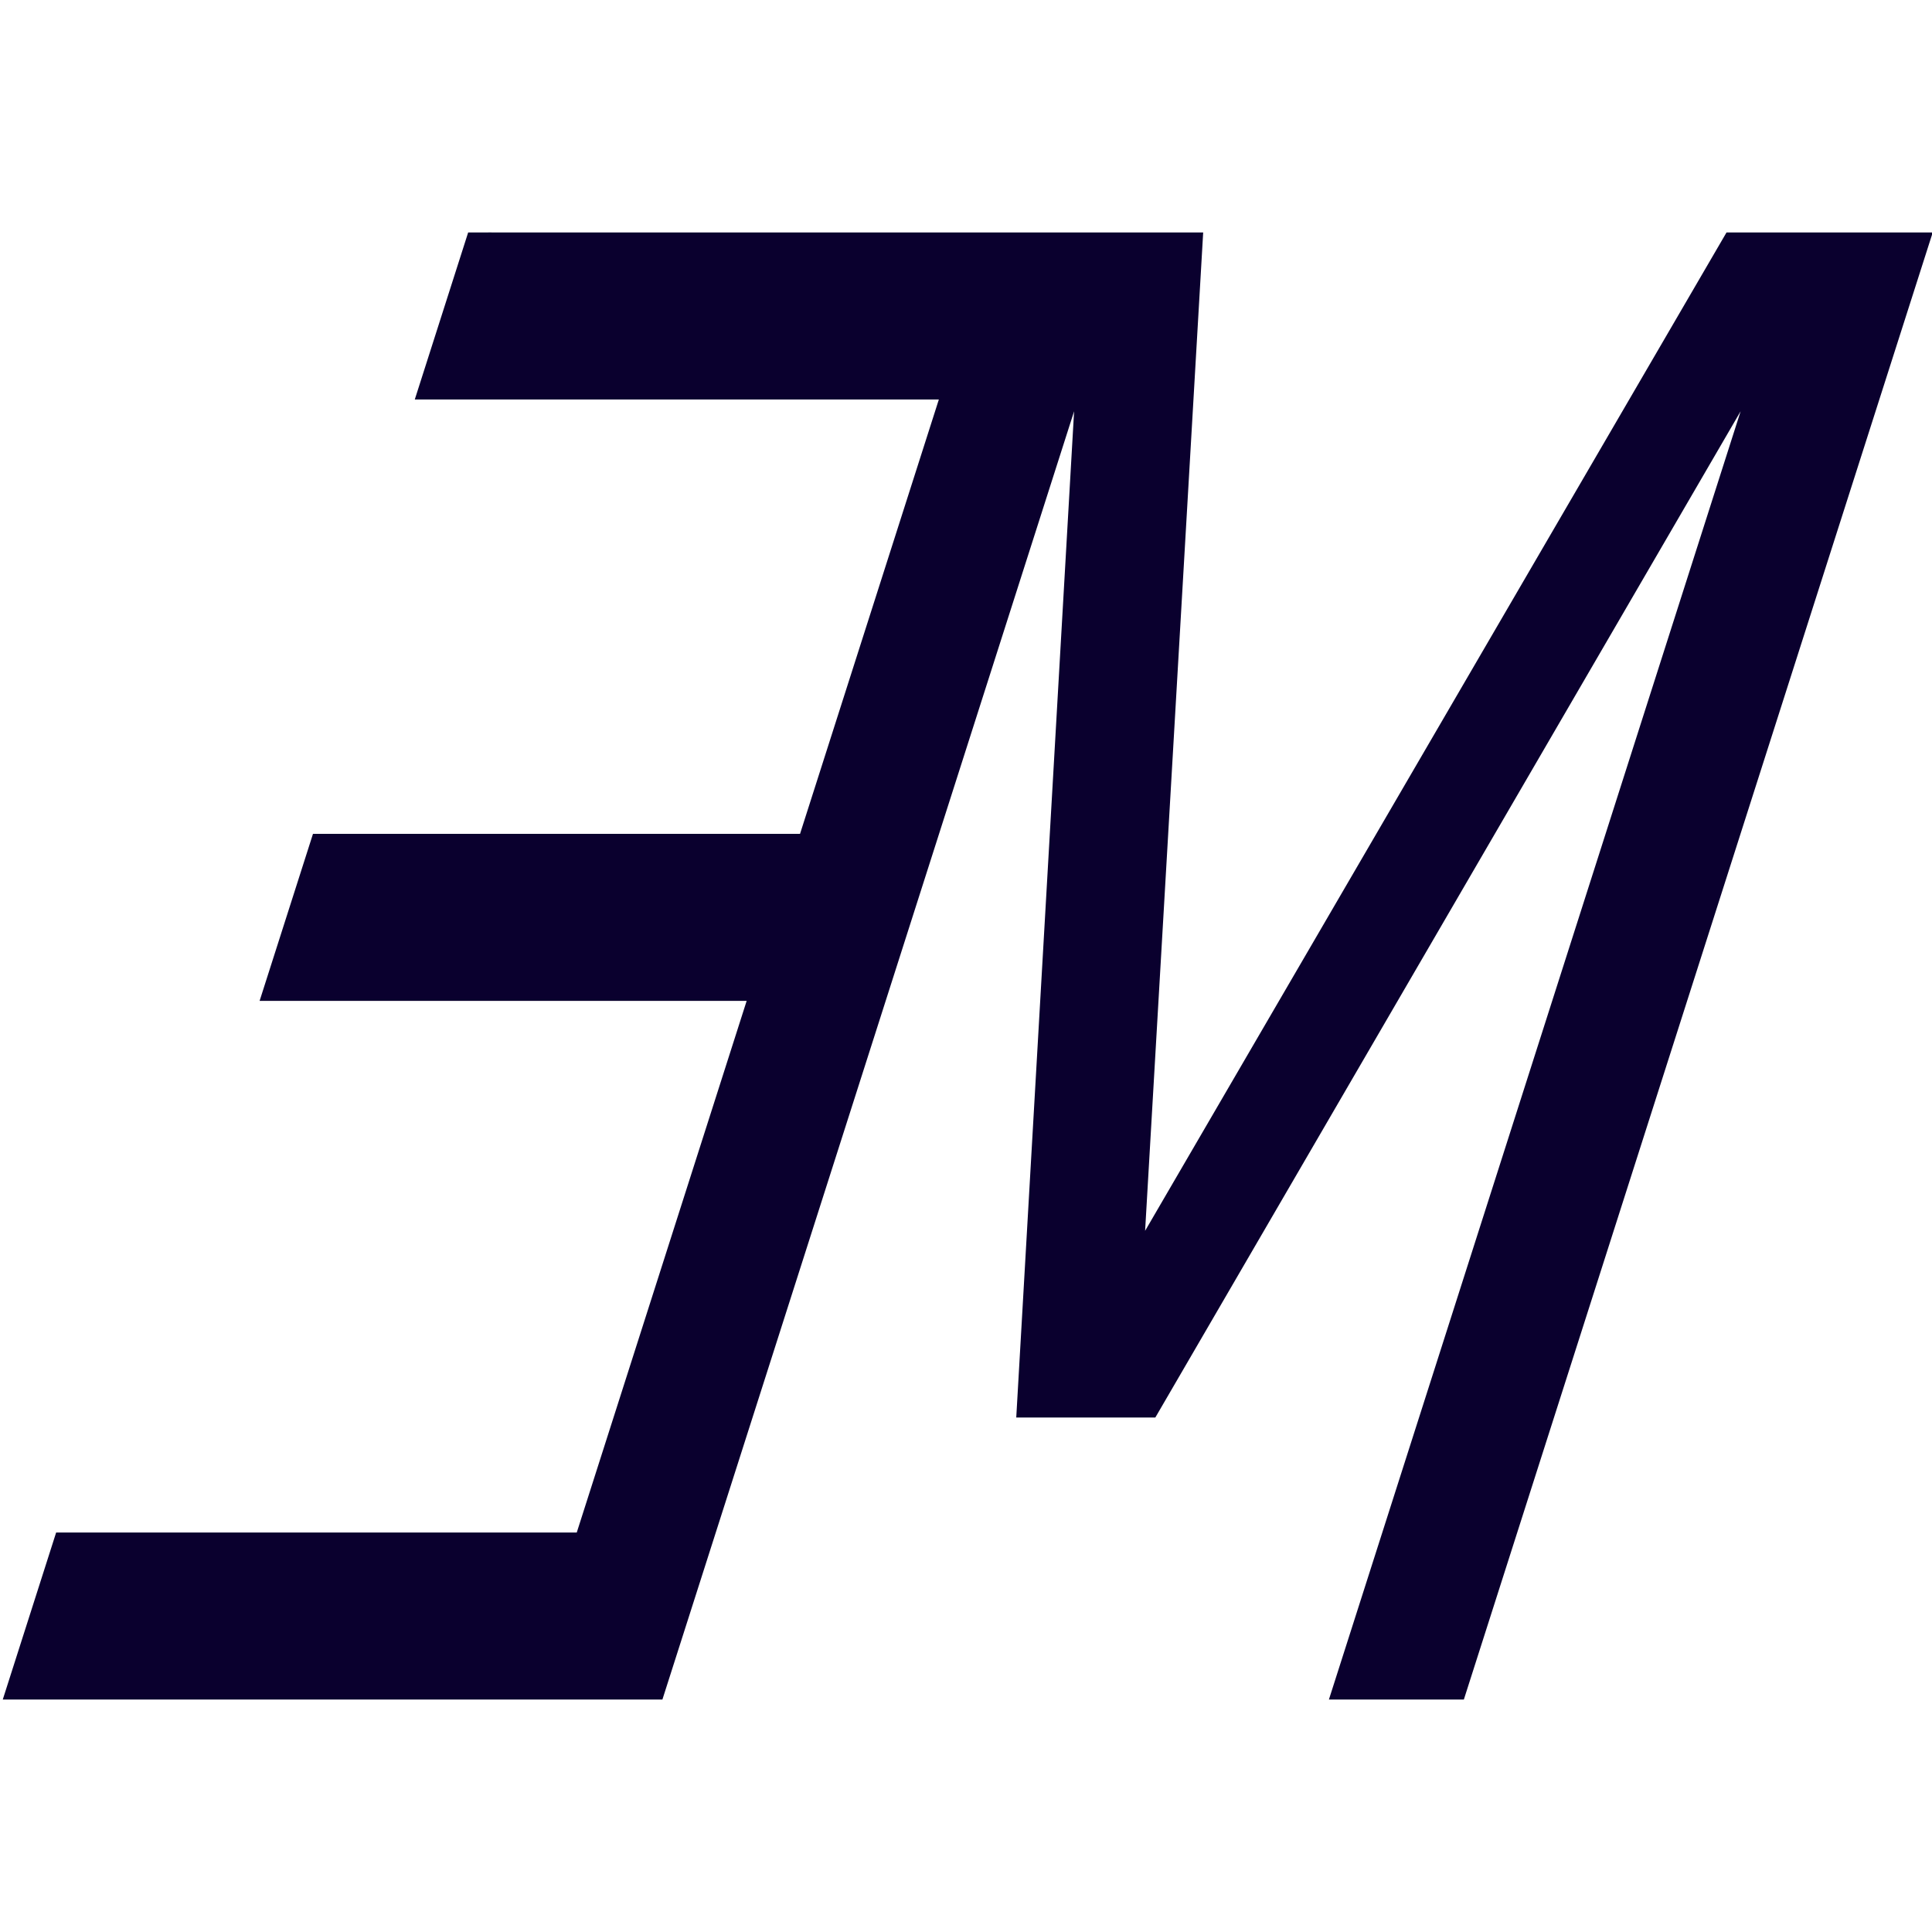 <?xml version="1.0" encoding="UTF-8" standalone="no"?>
<!-- Created with Inkscape (http://www.inkscape.org/) -->

<svg
   width="512"
   height="512"
   viewBox="0 0 135.467 135.467"
   version="1.1"
   id="svg5"
   inkscape:version="1.1.2 (0a00cf5339, 2022-02-04)"
   sodipodi:docname="logo1.svg"
   xmlns:inkscape="http://www.inkscape.org/namespaces/inkscape"
   xmlns:sodipodi="http://sodipodi.sourceforge.net/DTD/sodipodi-0.dtd"
   xmlns="http://www.w3.org/2000/svg"
   xmlns:svg="http://www.w3.org/2000/svg">
  <sodipodi:namedview
     id="namedview7"
     pagecolor="#505050"
     bordercolor="#eeeeee"
     borderopacity="1"
     inkscape:pageshadow="0"
     inkscape:pageopacity="0"
     inkscape:pagecheckerboard="0"
     inkscape:document-units="px"
     showgrid="false"
     units="px"
     width="512px"
     inkscape:zoom="0.70710678"
     inkscape:cx="172.53405"
     inkscape:cy="86.267027"
     inkscape:window-width="1920"
     inkscape:window-height="1008"
     inkscape:window-x="1920"
     inkscape:window-y="0"
     inkscape:window-maximized="1"
     inkscape:current-layer="layer1" />
  <defs
     id="defs2" />
  <g
     inkscape:label="Layer 1"
     inkscape:groupmode="layer"
     id="layer1">
    <path
       id="text50125"
       style="font-style:normal;font-variant:normal;font-weight:normal;font-stretch:normal;font-size:141.111px;line-height:1.25;font-family:sans-serif;-inkscape-font-specification:'sans-serif, Normal';font-variant-ligatures:normal;font-variant-caps:normal;font-variant-numeric:normal;font-variant-east-asian:normal;text-align:center;text-anchor:middle;fill:#0a002e;fill-opacity:1;stroke:none;stroke-width:0.221"
       d="m 32.827,16.298 -3.743,11.712 h 1.107 l -3.31e-4,0.001 H 65.83 L 56.097,58.466 H 21.946 L 18.203,70.179 H 52.354 L 40.441,107.455 H 3.937 l -3.743,11.713 h 36.838 9.369 0.045 L 75.313,28.838 71.257,99.394 h 9.751 L 122.048,28.838 93.18,119.168 h 9.462 L 135.518,16.298 H 121.06 L 80.292,86.302 84.364,16.298 H 79.275 69.906 34.456 l 1.65e-4,-5.17e-4 z" />
  </g>
</svg>

